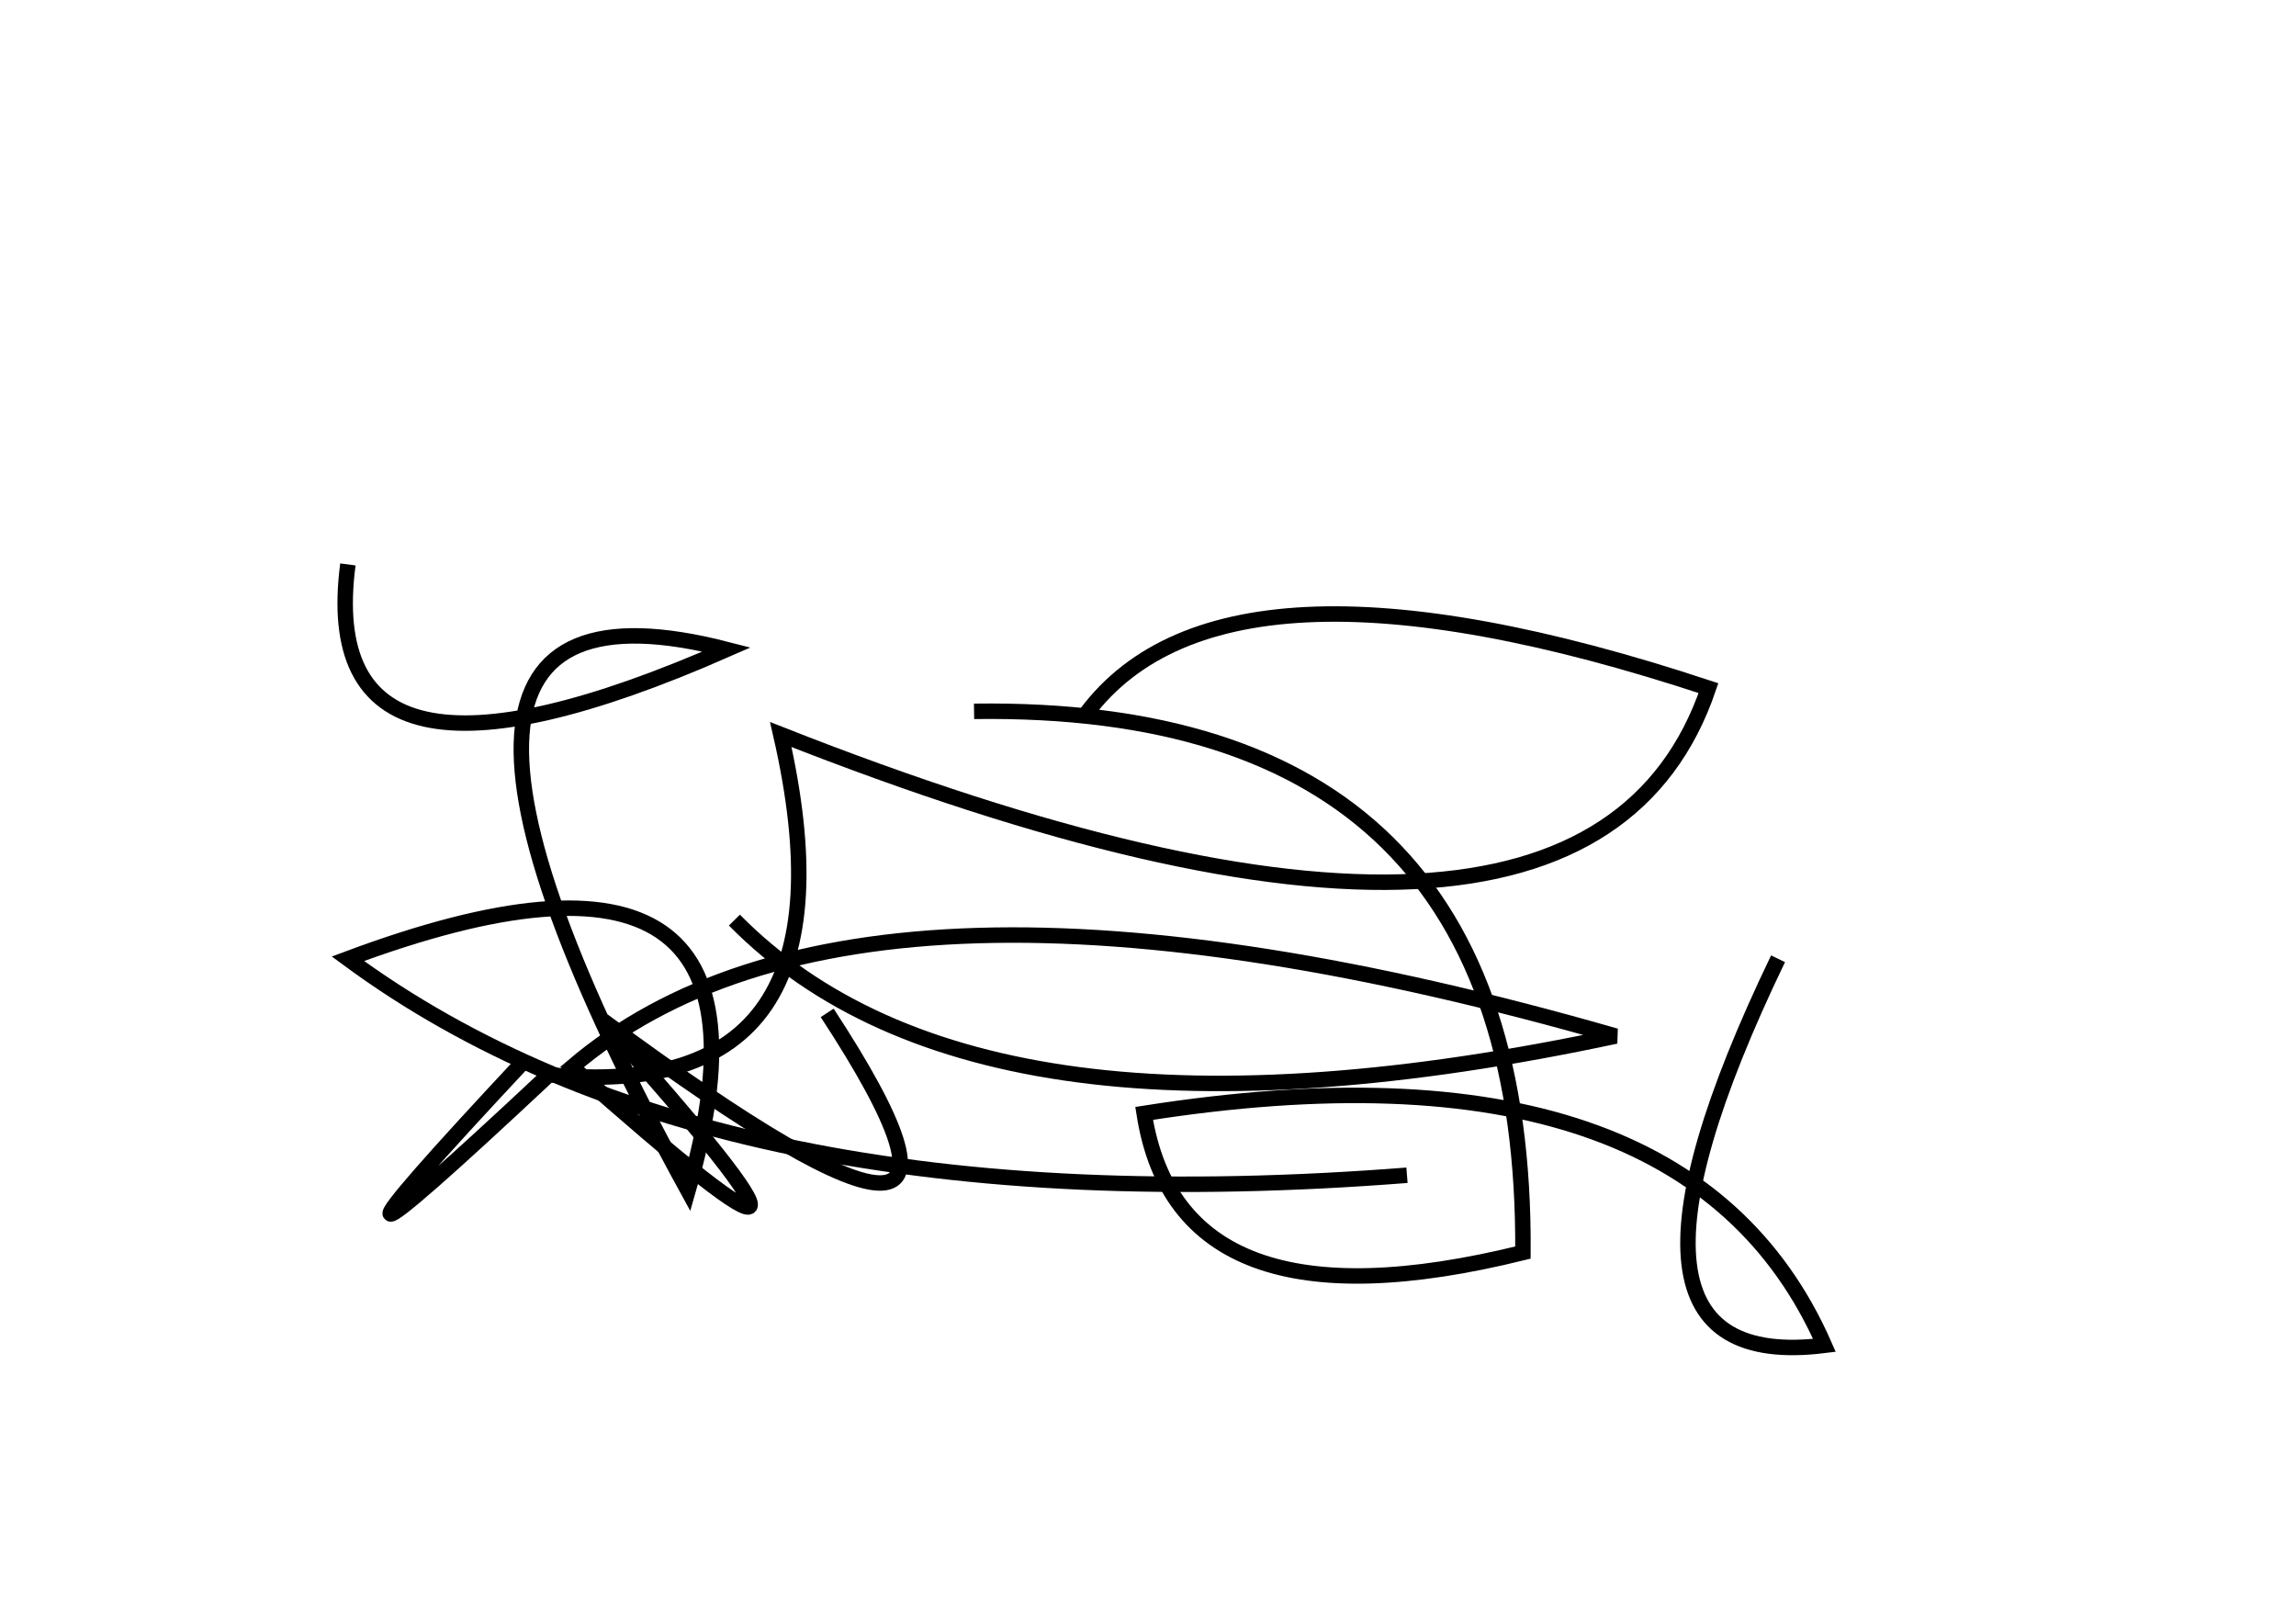 <?xml version="1.0" encoding="utf-8" ?>
<svg baseProfile="full" height="210mm" version="1.1" viewBox="0 0 297 210" width="297mm" xmlns="http://www.w3.org/2000/svg" xmlns:ev="http://www.w3.org/2001/xml-events" xmlns:xlink="http://www.w3.org/1999/xlink"><defs /><g transform="translate(43,30)"><path d="M 187,94 Q 161.0,148.0 193,144 Q 175.0,103.0 105,114 Q 109.5,143.0 154,132 Q 154.5,61.0 83,62" fill="none" stroke="black" stroke-width="2" /><path d="M 52,89 Q 84.0,121.5 166,104 Q 68.5,76.0 31,108 Q 75.0,147.0 35,102 Q 92.5,144.5 64,101" fill="none" stroke="black" stroke-width="2" /><path d="M 25,107 Q -11.5,146.0 28,109 Q 69.0,113.0 58,65 Q 162.0,106.0 178,59 Q 114.5,38.0 97,63" fill="none" stroke="black" stroke-width="2" /><path d="M 2,43 Q -2.5,77.5 51,54 Q 0.5,41.0 46,124 Q 61.0,72.0 2,94 Q 49.5,129.0 139,122" fill="none" stroke="black" stroke-width="2" /></g></svg>